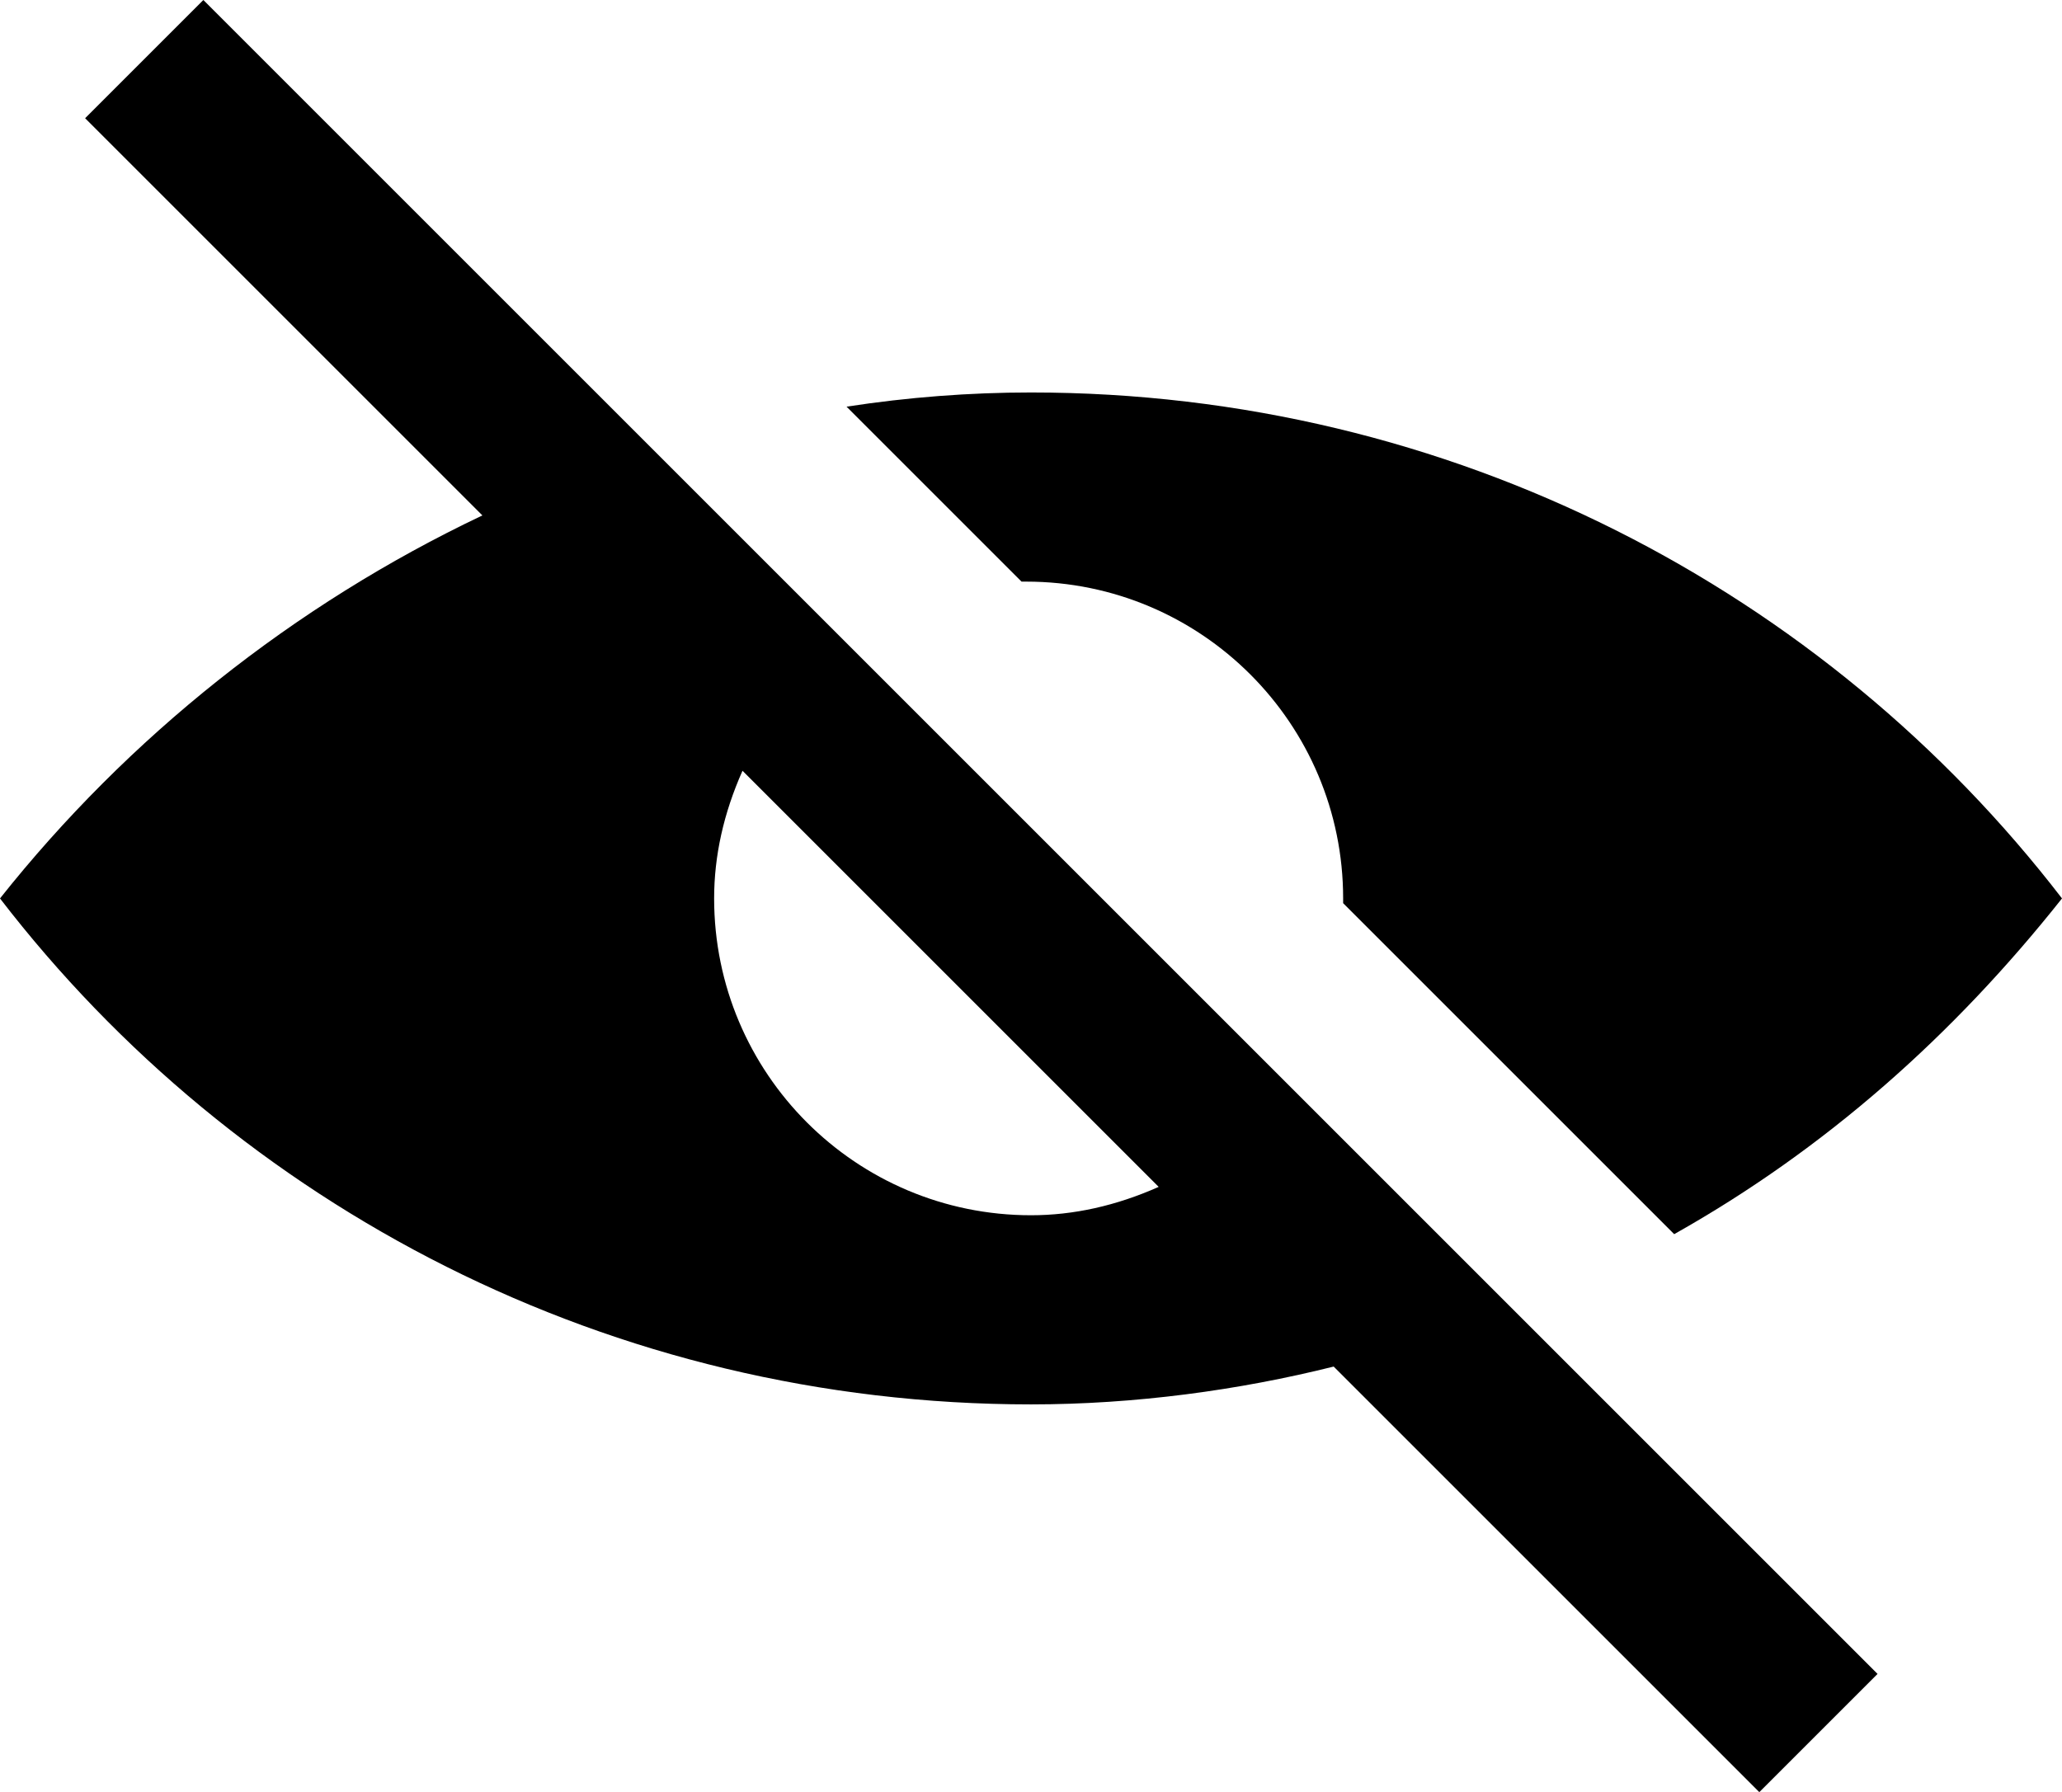 <?xml version="1.0" encoding="utf-8"?>
<!-- Generator: Adobe Illustrator 23.0.0, SVG Export Plug-In . SVG Version: 6.00 Build 0)  -->
<svg version="1.1" id="Camada_1" xmlns="http://www.w3.org/2000/svg" xmlns:xlink="http://www.w3.org/1999/xlink" x="0px" y="0px"
	 viewBox="0 0 43.6 37.9" style="enable-background:new 0 0 43.6 37.9;" xml:space="preserve">
<g>
	<path d="M1.8,2.5l8.4,8.4C6.2,12.8,2.7,15.6,0,19c5,6.5,12.9,10.7,21.8,10.7c2.2,0,4.4-0.3,6.4-0.8l9,9l2.5-2.5L4.3,0L1.8,2.5z
		 M21.8,25.7c-3.7,0-6.7-3-6.7-6.7c0-0.9,0.2-1.8,0.6-2.7l8.8,8.8C23.6,25.5,22.7,25.7,21.8,25.7z"/>
	<path d="M21.8,8.3c-1.3,0-2.6,0.1-3.9,0.3l3.7,3.7h0.1c3.7,0,6.7,3,6.7,6.7v0.1l7,7c3.2-1.8,5.9-4.2,8.2-7.1
		C38.6,12.5,30.7,8.3,21.8,8.3z"/>
</g>
</svg>
